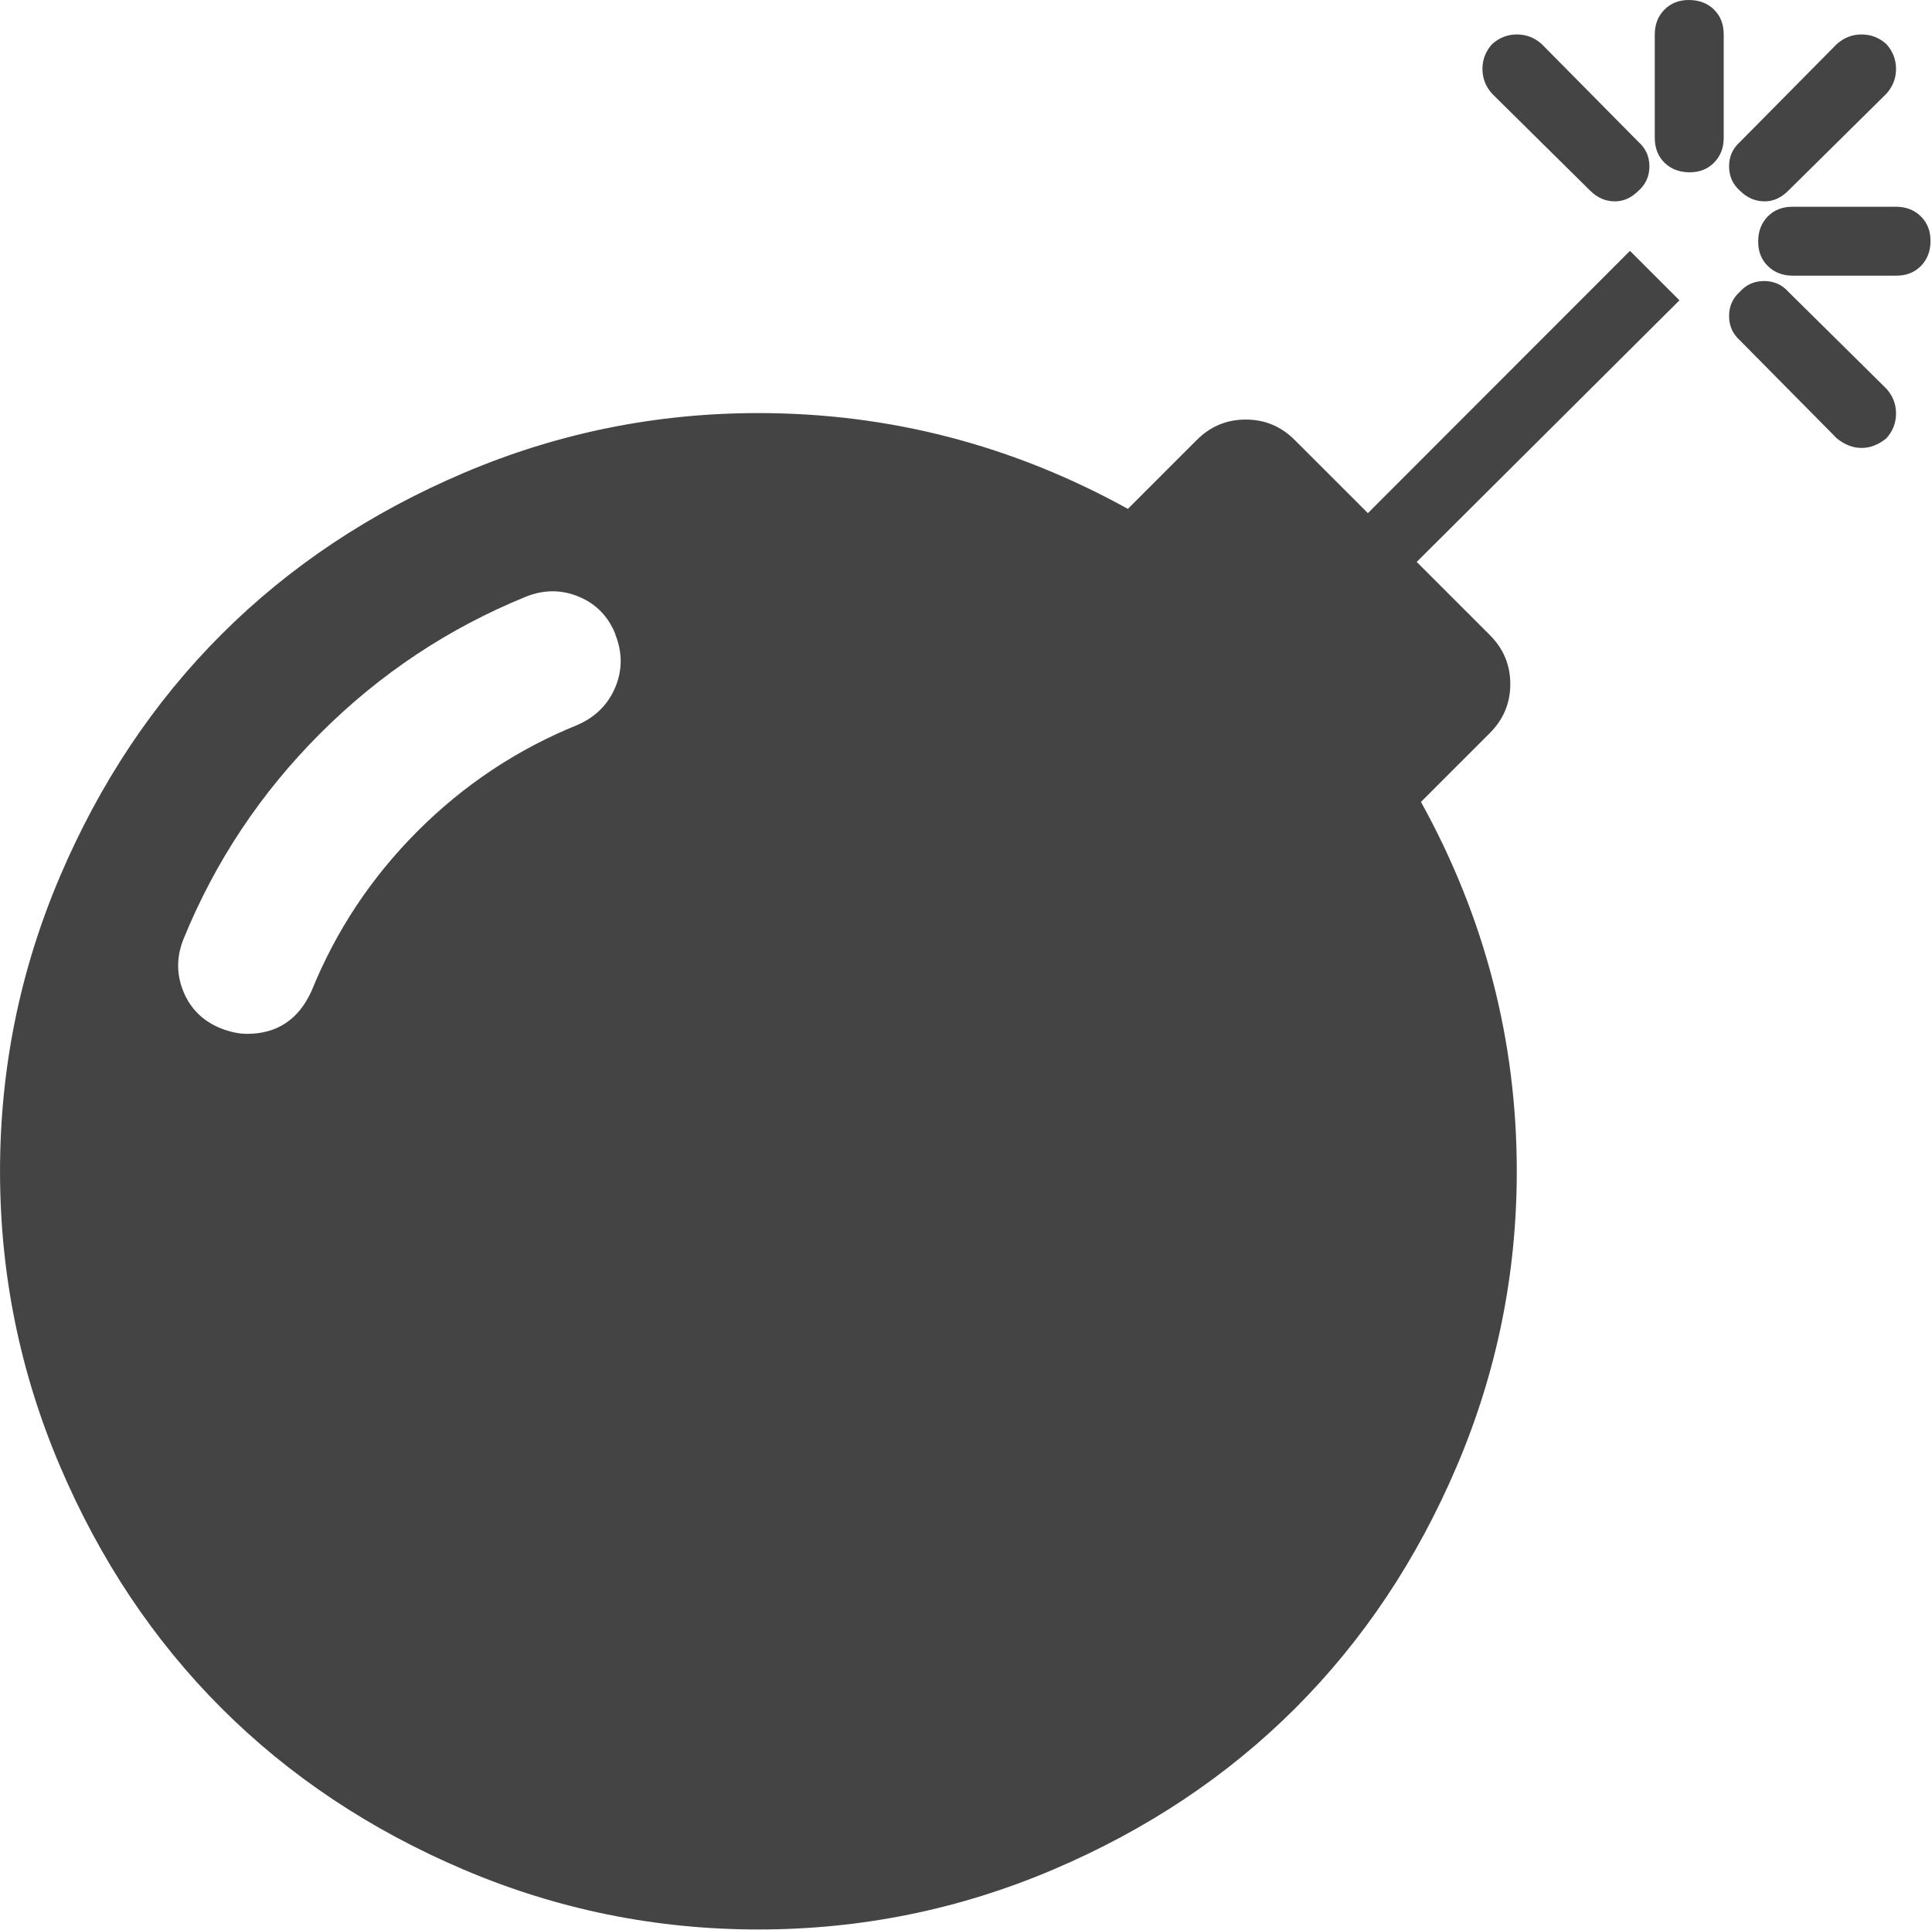 <?xml version="1.0" standalone="no"?><!DOCTYPE svg PUBLIC "-//W3C//DTD SVG 1.1//EN" "http://www.w3.org/Graphics/SVG/1.1/DTD/svg11.dtd"><svg class="icon" width="200px" height="199.80px" viewBox="0 0 1025 1024" version="1.1" xmlns="http://www.w3.org/2000/svg"><path d="M326.509 336.604q-5.705-14.263-19.456-19.968t-28.014 0q-61.733 25.161-109.129 72.558t-72.558 109.129q-5.705 14.263 0 28.014t19.968 19.456q7.461 2.853 13.678 2.853 23.991 0 34.304-22.821 19.456-47.982 56.32-84.846t84.846-56.32q14.263-6.29 19.968-19.968t0-28.014zM864.767 133.121l26.258 26.258-139.41 138.825 38.839 38.839q10.825 10.825 10.825 25.966t-10.825 25.966l-36.571 36.571q50.834 92.014 50.834 196.023 0 81.7-31.744 156.306t-85.723 128.585-128.585 85.723-156.306 31.744-156.306-31.744-128.585-85.723-85.723-128.585-31.744-156.306 31.744-156.306 85.723-128.585 128.585-85.723 156.306-31.744q104.009 0 196.023 50.834l36.571-36.571q10.825-10.825 25.966-10.825t25.966 10.825l38.839 38.839zM869.375 101.157q-5.705 5.705-12.581 5.705-7.461 0-13.166-5.705l-52.005-51.419q-5.12-5.705-5.12-13.166t5.12-13.166q5.705-5.12 13.166-5.12t13.166 5.12l51.419 52.005q5.705 5.12 5.705 12.873t-5.705 12.873zM1000.813 232.595q-6.29 5.12-13.166 5.12t-13.166-5.12l-51.419-52.005q-5.705-5.12-5.705-12.873t5.705-12.873q5.12-5.705 12.873-5.705t12.873 5.705l52.005 51.419q5.12 5.705 5.12 13.166t-5.12 13.166zM1024.218 128.001q0 7.973-5.12 13.166t-13.166 5.12l-54.857 0q-7.973 0-13.166-5.12t-5.12-13.166 5.12-13.166 13.166-5.12l54.857 0q7.973 0 13.166 5.12t5.12 13.166zM914.504 18.287l0 54.857q0 7.973-5.12 13.166t-13.166 5.12-13.166-5.12-5.12-13.166l0-54.857q0-7.973 5.12-13.166t13.166-5.12 13.166 5.12 5.12 13.166zM1000.813 49.738l-52.005 51.419q-5.705 5.705-12.581 5.705-7.461 0-13.166-5.705-5.705-5.12-5.705-12.873t5.705-12.873l51.419-52.005q5.705-5.12 13.166-5.12t13.166 5.12q5.12 5.705 5.12 13.166t-5.12 13.166z" fill="#444444" /></svg>